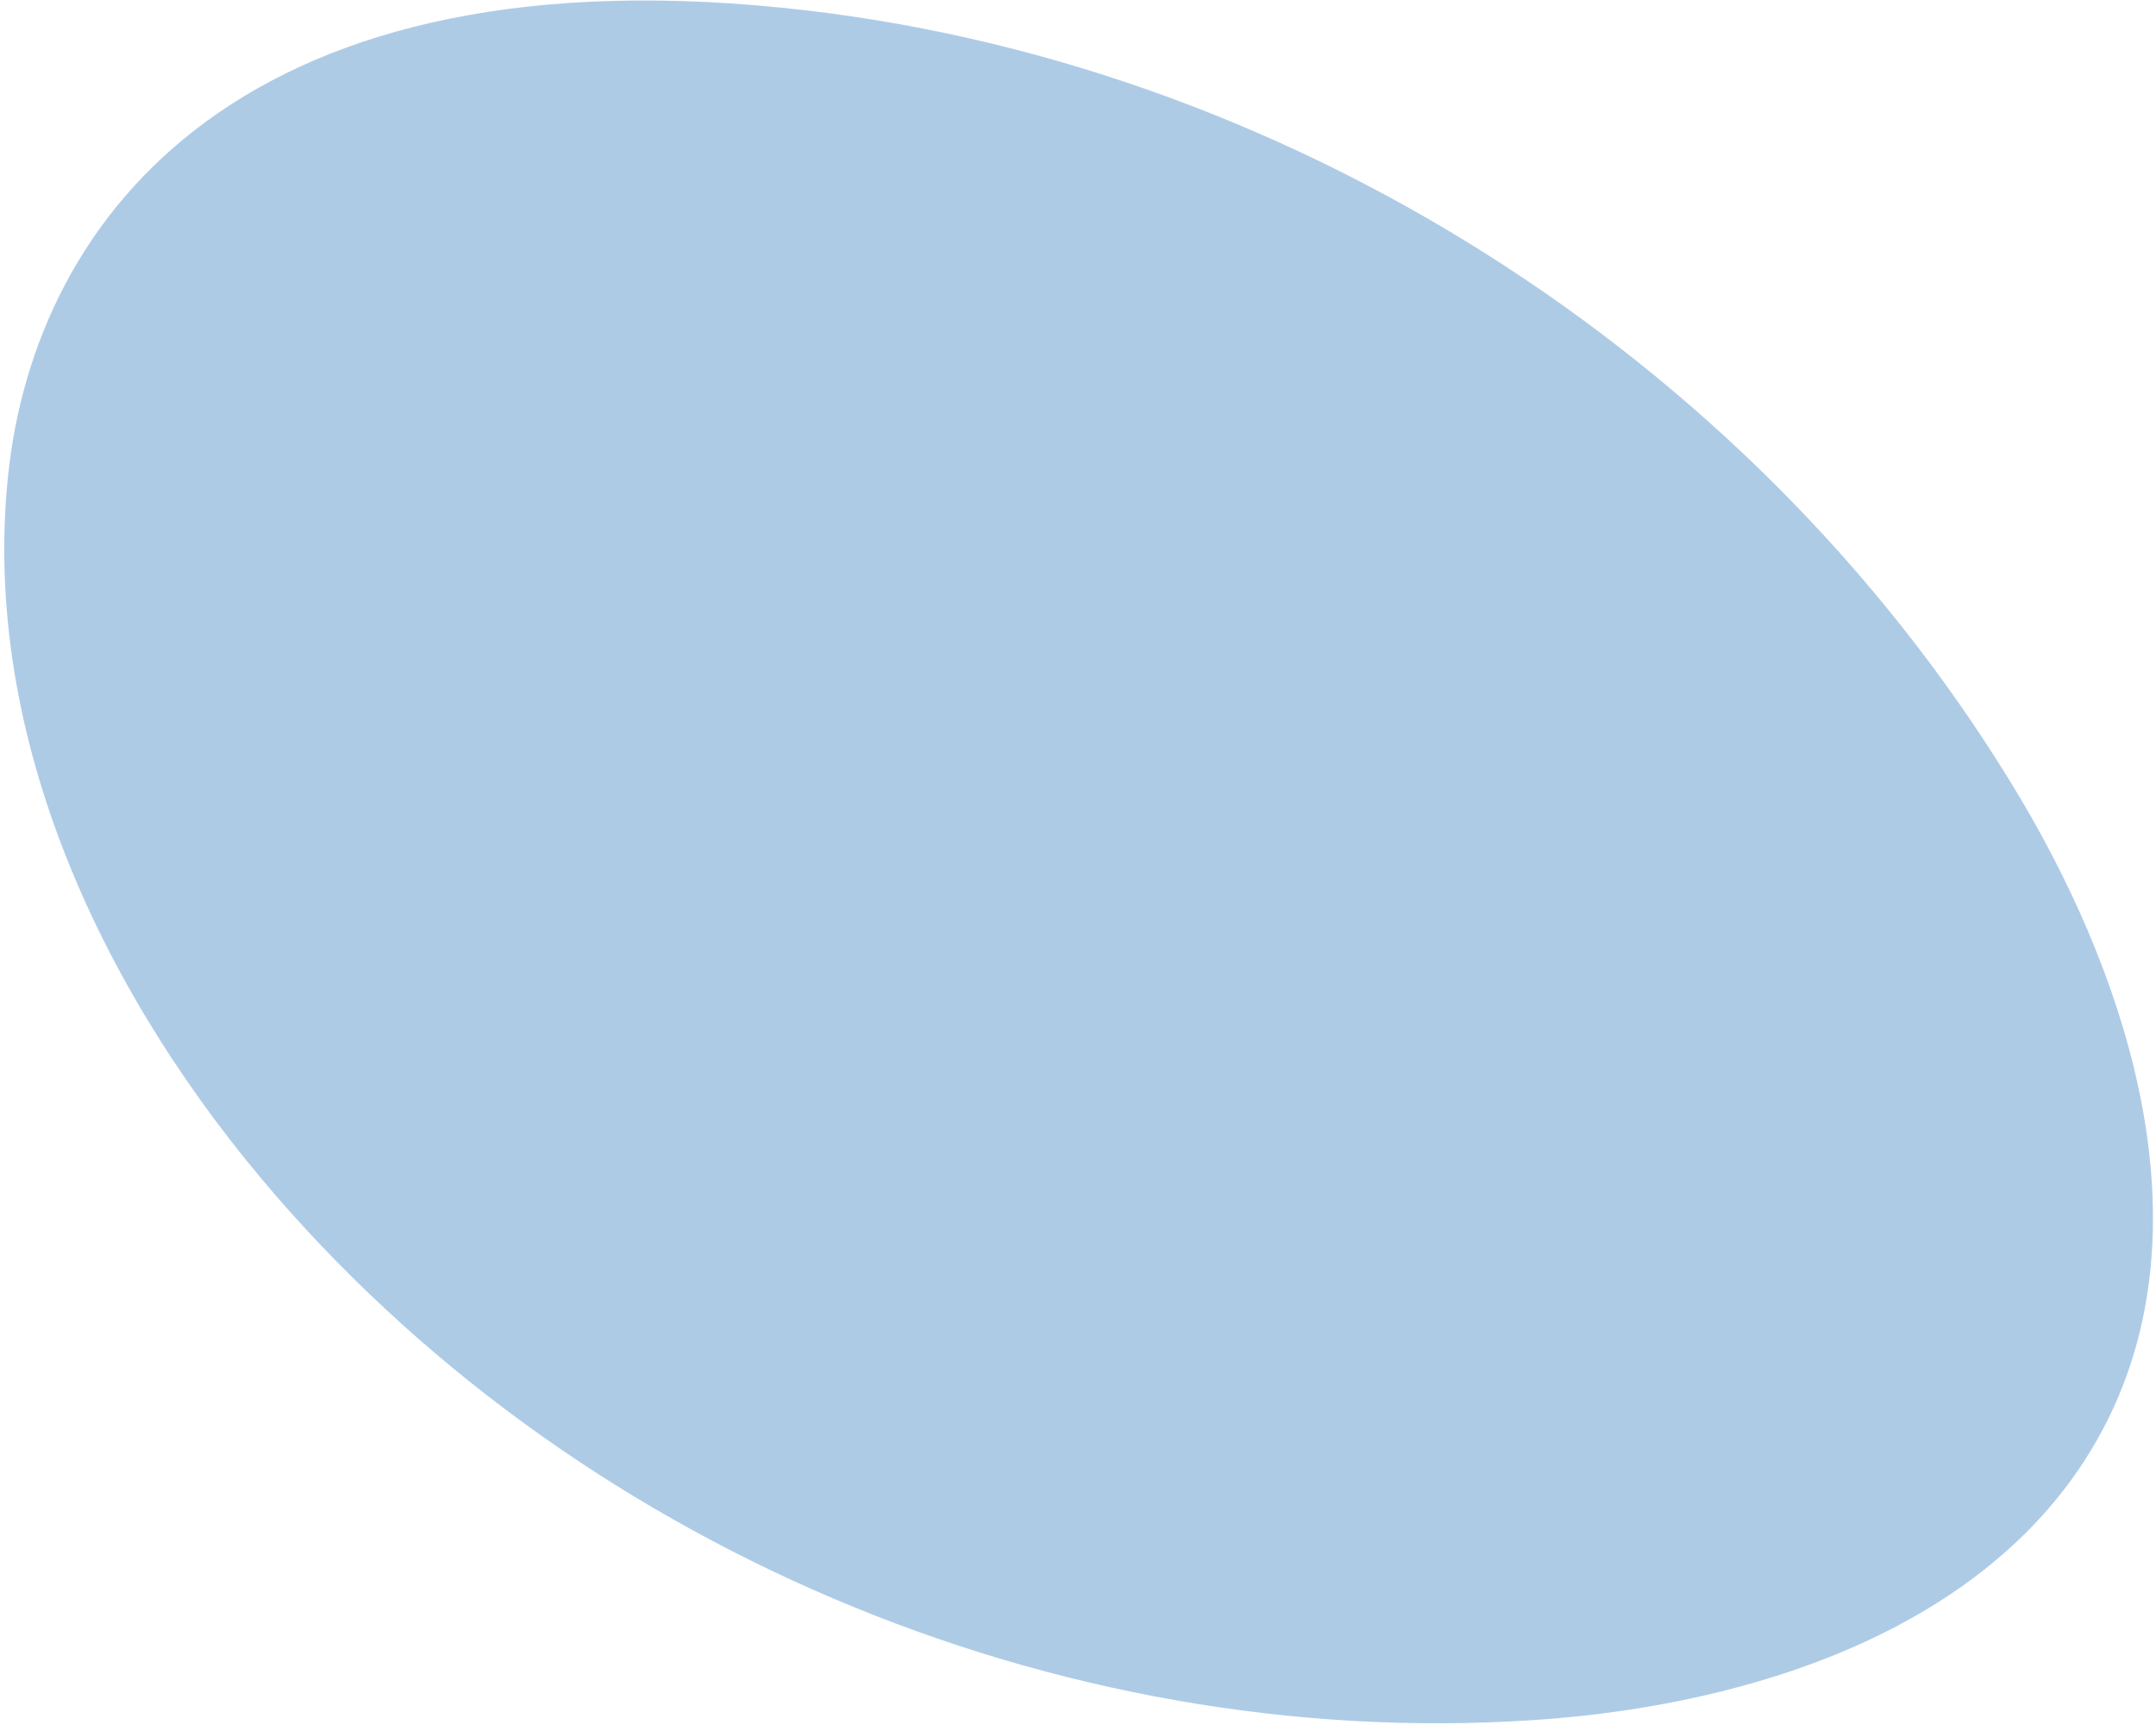<svg width="195" height="156" viewBox="0 0 195 156" fill="none" xmlns="http://www.w3.org/2000/svg">
<path d="M73.072 0.956C117.913 6.245 159.633 33.388 182.788 72.285C192.88 89.329 199.474 111.057 190.476 128.718C181.479 146.379 160.305 153.735 140.726 155.403C97.639 158.956 53.322 140.861 24.962 108.144C9.404 90.186 -1.69 66.825 0.714 43.166C3.117 19.508 22.172 -5.03 73.072 0.956Z" fill="#AECBE6"/>
</svg>
